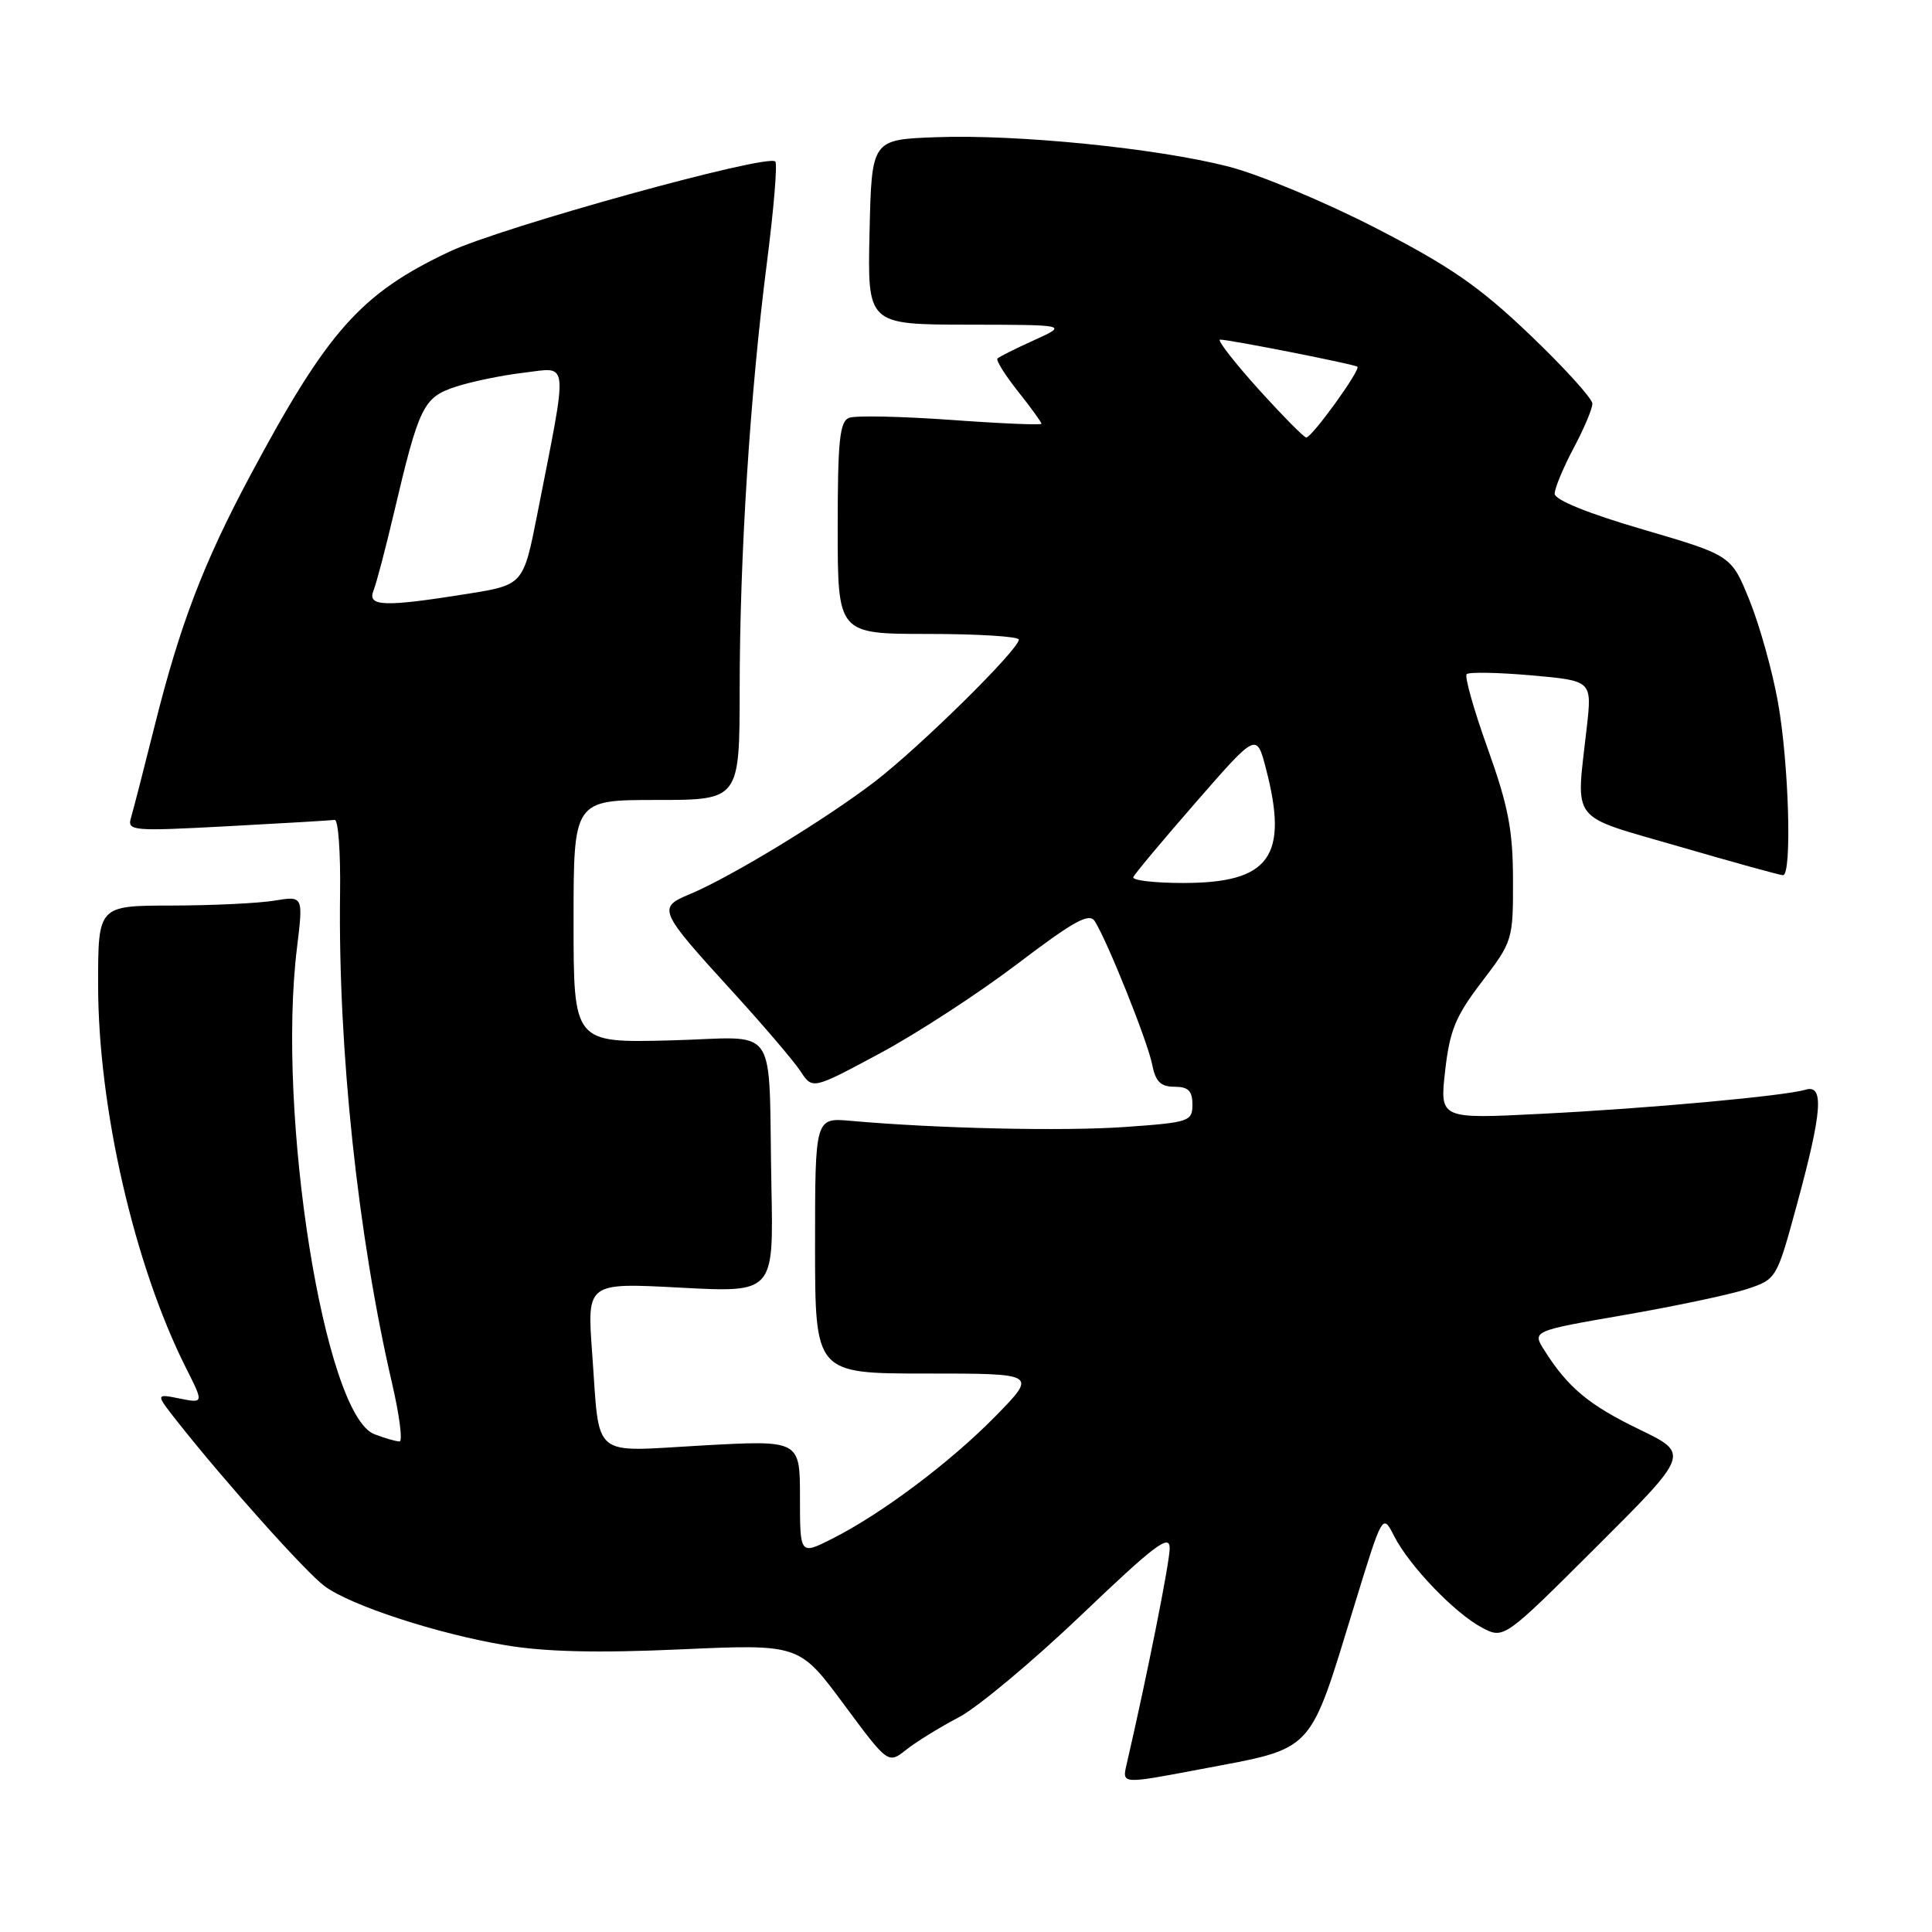 <?xml version="1.0" encoding="UTF-8" standalone="no"?>
<!DOCTYPE svg PUBLIC "-//W3C//DTD SVG 1.1//EN" "http://www.w3.org/Graphics/SVG/1.1/DTD/svg11.dtd" >
<svg xmlns="http://www.w3.org/2000/svg" xmlns:xlink="http://www.w3.org/1999/xlink" version="1.1" viewBox="0 0 256 256">
 <g >
 <path fill="currentColor"
d=" M 159.12 234.42 C 174.38 231.52 173.34 232.64 179.52 212.52 C 183.20 200.54 183.20 200.54 184.72 203.52 C 186.72 207.47 192.79 213.79 196.39 215.68 C 199.28 217.19 199.28 217.19 211.59 204.91 C 223.90 192.63 223.90 192.63 217.19 189.39 C 210.53 186.17 207.76 183.86 204.64 178.93 C 203.01 176.36 203.01 176.36 215.25 174.24 C 221.99 173.07 229.28 171.53 231.46 170.81 C 235.41 169.50 235.41 169.50 238.13 159.50 C 241.46 147.27 241.72 143.65 239.25 144.39 C 236.41 145.23 218.52 146.87 204.14 147.59 C 190.77 148.27 190.77 148.27 191.49 141.88 C 192.10 136.52 192.87 134.64 196.36 130.08 C 200.43 124.75 200.50 124.53 200.48 116.58 C 200.47 109.98 199.85 106.80 197.13 99.19 C 195.29 94.07 194.04 89.63 194.34 89.33 C 194.64 89.03 198.50 89.10 202.92 89.49 C 210.95 90.20 210.95 90.20 210.26 96.35 C 208.82 109.28 207.73 107.87 222.50 112.17 C 229.65 114.25 235.84 115.96 236.25 115.97 C 237.47 116.02 237.04 101.09 235.58 93.00 C 234.84 88.88 233.15 82.82 231.82 79.55 C 229.41 73.59 229.41 73.59 217.71 70.16 C 210.44 68.04 206.00 66.24 206.00 65.42 C 206.00 64.70 207.13 61.99 208.50 59.40 C 209.88 56.82 211.00 54.16 211.00 53.49 C 211.00 52.82 207.29 48.73 202.75 44.39 C 196.04 37.98 192.22 35.33 182.32 30.23 C 175.63 26.78 166.83 23.11 162.78 22.07 C 153.24 19.63 134.79 17.78 124.00 18.18 C 115.50 18.50 115.50 18.50 115.22 30.75 C 114.94 43.00 114.94 43.00 128.22 43.02 C 141.50 43.04 141.50 43.04 137.04 45.07 C 134.58 46.18 132.39 47.28 132.17 47.50 C 131.94 47.72 133.16 49.68 134.88 51.85 C 136.60 54.01 138.00 55.95 138.00 56.15 C 138.00 56.35 132.61 56.12 126.02 55.64 C 119.42 55.17 113.35 55.04 112.52 55.36 C 111.26 55.84 111.00 58.35 111.00 69.97 C 111.00 84.00 111.00 84.00 123.00 84.00 C 129.60 84.00 135.00 84.34 135.00 84.75 C 135.00 86.06 121.99 98.89 115.94 103.55 C 109.47 108.52 96.88 116.19 91.43 118.47 C 87.08 120.28 87.21 120.59 97.18 131.52 C 101.21 135.94 105.21 140.63 106.08 141.96 C 107.66 144.37 107.66 144.37 116.58 139.58 C 121.49 136.95 129.70 131.60 134.82 127.71 C 142.30 122.03 144.33 120.91 145.06 122.06 C 146.73 124.68 152.03 137.91 152.65 140.98 C 153.11 143.32 153.78 144.00 155.62 144.00 C 157.45 144.00 158.00 144.54 158.00 146.35 C 158.00 148.59 157.60 148.73 149.10 149.33 C 140.89 149.91 124.23 149.54 112.75 148.52 C 108.00 148.09 108.00 148.09 108.00 165.05 C 108.00 182.00 108.00 182.00 122.72 182.00 C 137.43 182.00 137.43 182.00 131.97 187.59 C 125.96 193.73 116.85 200.57 110.25 203.90 C 106.00 206.04 106.00 206.04 106.00 198.43 C 106.00 190.82 106.00 190.82 93.11 191.53 C 78.09 192.36 79.51 193.56 78.46 179.23 C 77.78 169.96 77.78 169.96 90.14 170.62 C 102.50 171.28 102.50 171.28 102.22 157.39 C 101.77 134.91 103.55 137.50 88.75 137.86 C 76.00 138.18 76.00 138.18 76.00 122.09 C 76.00 106.00 76.00 106.00 87.00 106.00 C 98.00 106.00 98.00 106.00 98.01 91.25 C 98.02 73.58 99.39 52.16 101.63 34.72 C 102.53 27.69 103.03 21.69 102.73 21.40 C 101.67 20.34 66.37 30.11 59.50 33.37 C 47.77 38.92 43.39 43.86 33.12 63.08 C 26.94 74.66 23.84 82.78 20.49 96.18 C 19.07 101.86 17.66 107.33 17.36 108.35 C 16.83 110.10 17.47 110.16 30.15 109.48 C 37.49 109.09 43.88 108.71 44.35 108.64 C 44.82 108.56 45.14 113.00 45.06 118.50 C 44.79 139.03 47.42 163.79 51.94 183.25 C 52.93 187.51 53.38 191.00 52.94 191.00 C 52.49 191.00 51.00 190.57 49.61 190.04 C 42.99 187.52 36.64 147.67 39.35 125.60 C 40.19 118.71 40.19 118.71 36.35 119.34 C 34.23 119.69 28.11 119.98 22.75 119.99 C 13.00 120.00 13.00 120.00 13.00 130.46 C 13.00 146.73 17.78 167.60 24.63 181.23 C 27.01 185.95 27.01 185.95 23.79 185.31 C 20.57 184.66 20.57 184.66 23.67 188.58 C 29.97 196.54 40.57 208.38 43.02 210.18 C 46.47 212.74 57.99 216.50 66.98 218.00 C 72.21 218.88 79.18 219.05 90.18 218.55 C 105.90 217.85 105.90 217.85 111.79 225.80 C 117.68 233.75 117.68 233.75 120.09 231.84 C 121.42 230.79 124.54 228.86 127.03 227.56 C 129.52 226.26 136.83 220.15 143.28 214.00 C 153.05 204.67 155.00 203.20 154.99 205.15 C 154.99 207.05 151.98 222.11 149.29 233.75 C 148.67 236.43 148.55 236.42 159.12 234.42 Z  M 150.17 116.22 C 150.35 115.79 154.10 111.31 158.50 106.26 C 166.50 97.09 166.50 97.09 167.73 101.79 C 170.79 113.50 168.27 117.00 156.78 117.00 C 152.96 117.00 149.98 116.65 150.17 116.22 Z  M 49.49 78.25 C 49.88 77.29 51.09 72.67 52.19 68.00 C 55.53 53.81 56.09 52.66 60.37 51.25 C 62.46 50.56 66.54 49.72 69.45 49.38 C 75.45 48.67 75.31 47.17 71.22 68.00 C 69.35 77.50 69.35 77.50 61.92 78.69 C 50.88 80.45 48.64 80.38 49.49 78.25 Z  M 166.67 51.47 C 163.47 47.91 161.22 45.00 161.67 45.00 C 162.93 45.00 179.45 48.26 179.86 48.59 C 180.34 48.98 173.81 58.01 173.08 57.97 C 172.76 57.95 169.88 55.02 166.67 51.47 Z "/>
</g>
</svg>